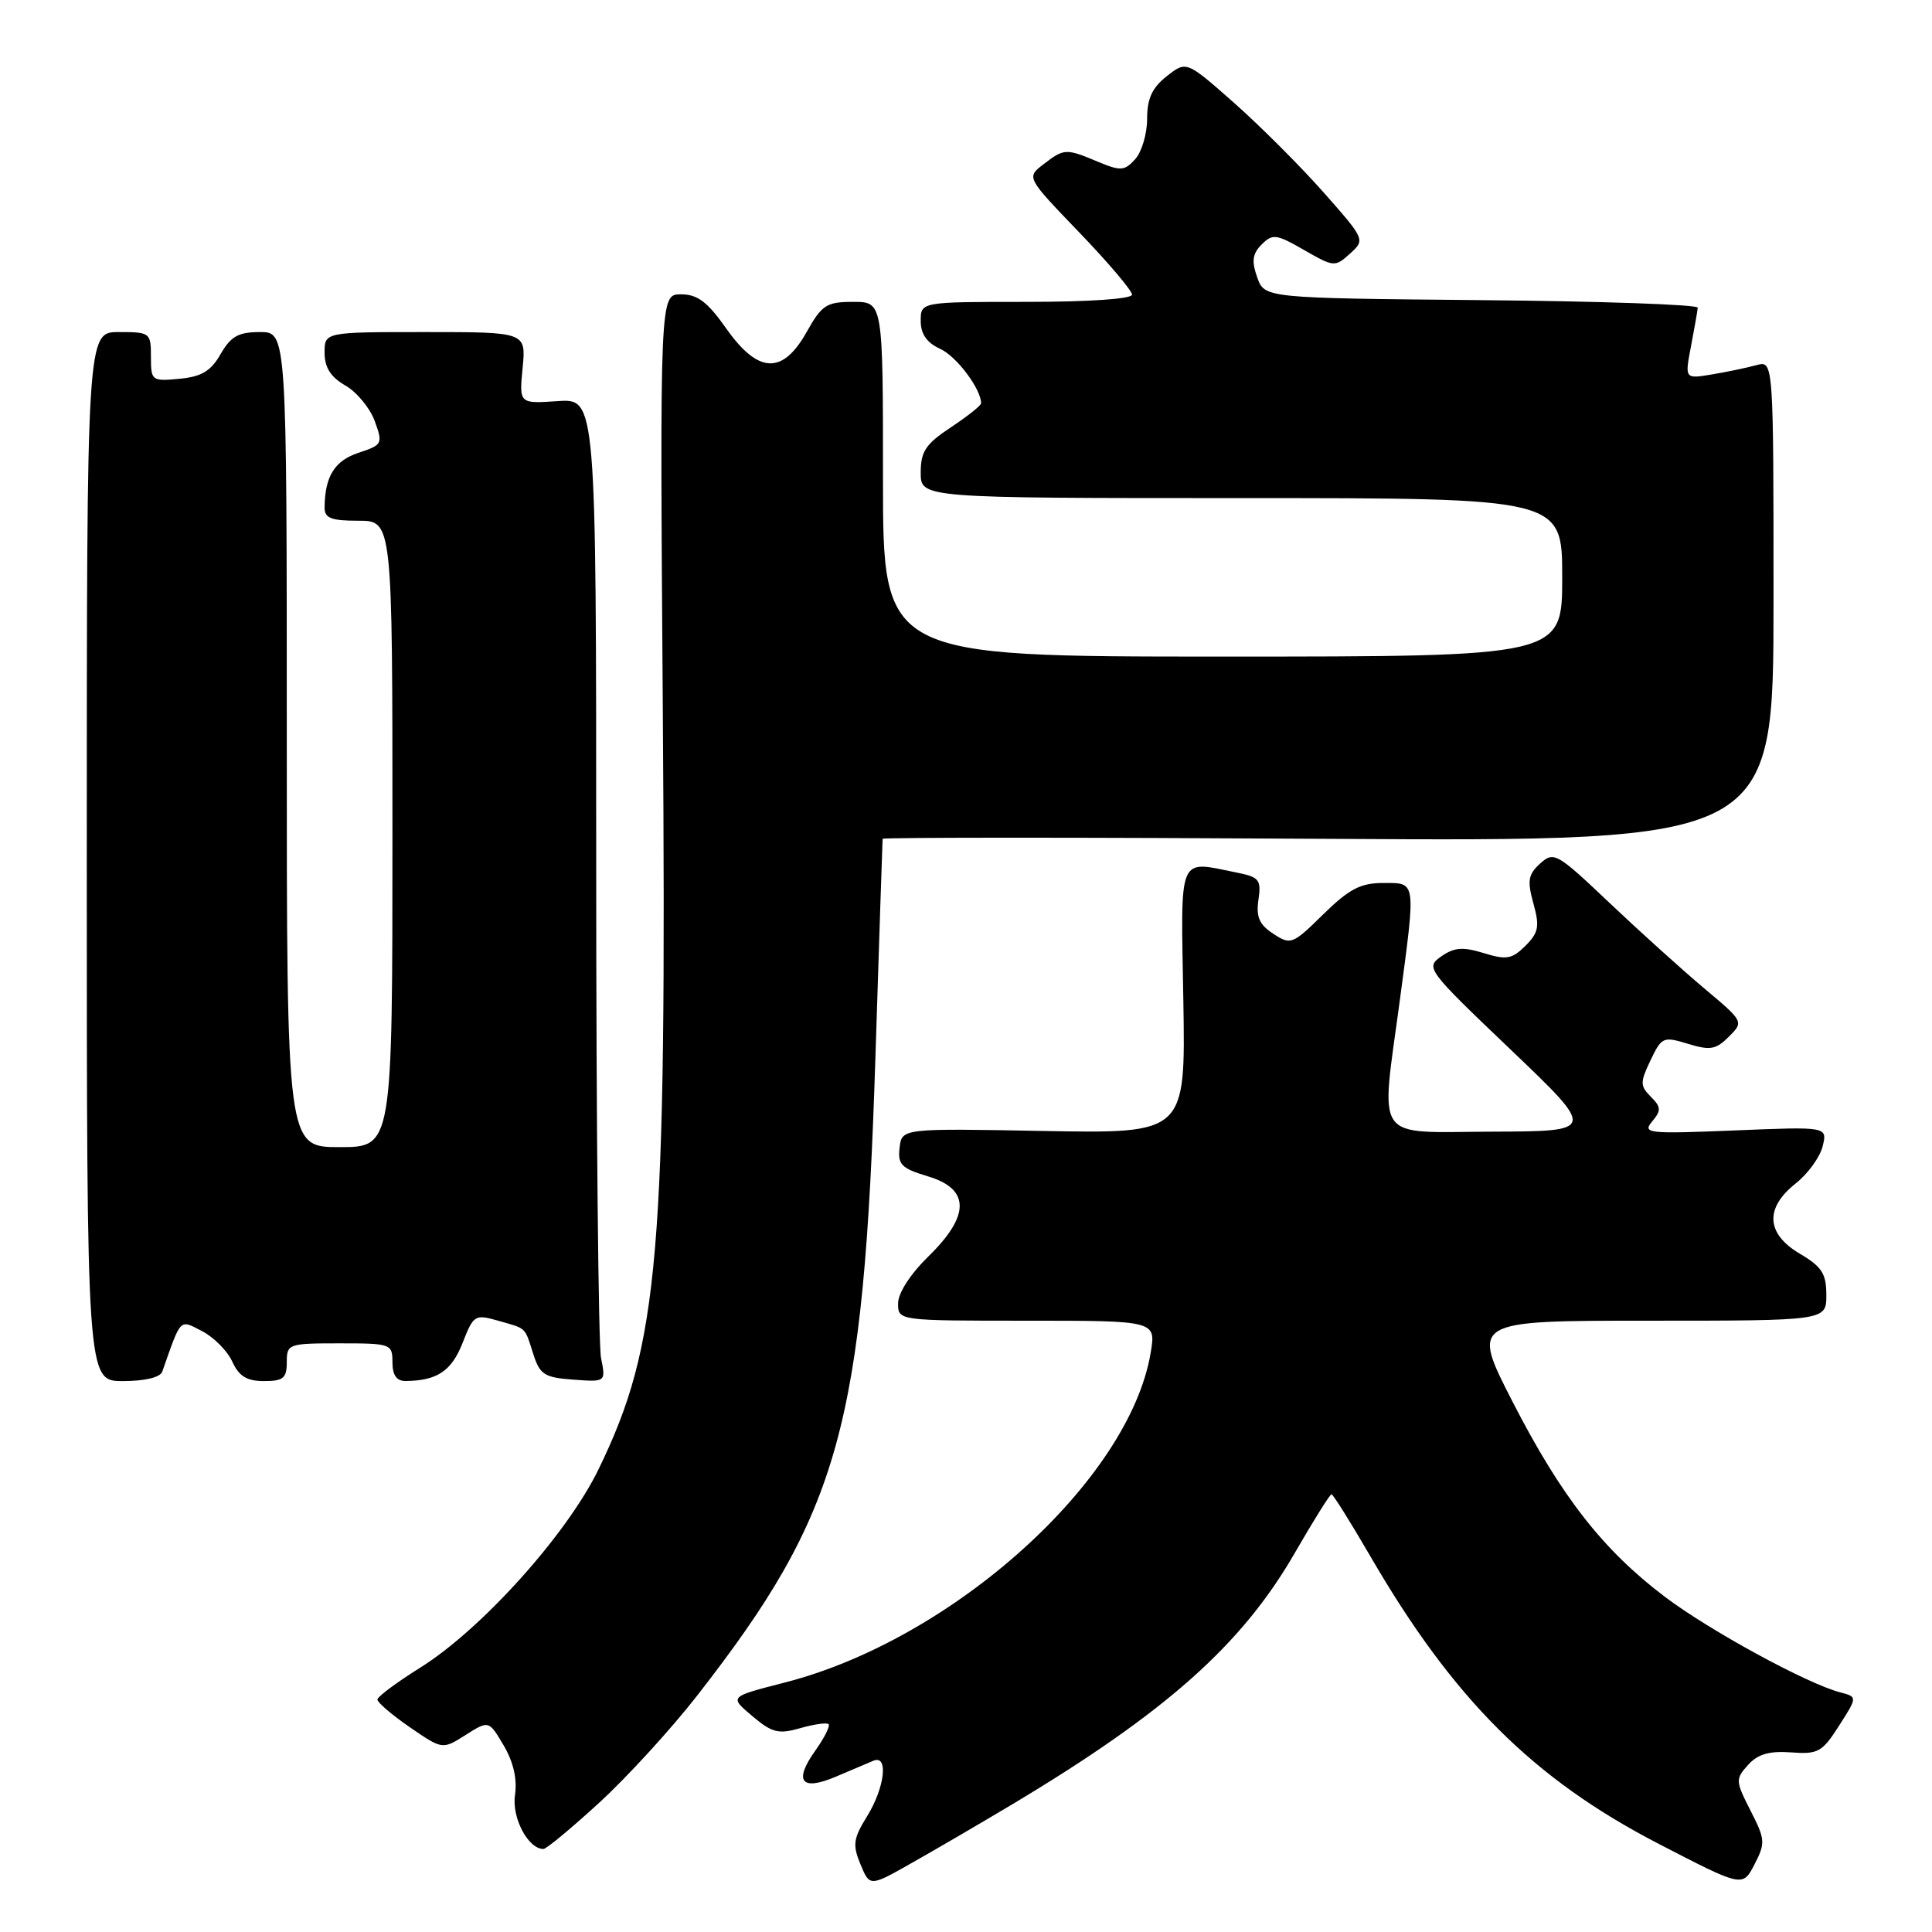 <?xml version="1.0" encoding="UTF-8" standalone="no"?>
<!DOCTYPE svg PUBLIC "-//W3C//DTD SVG 1.1//EN" "http://www.w3.org/Graphics/SVG/1.1/DTD/svg11.dtd" >
<svg xmlns="http://www.w3.org/2000/svg" xmlns:xlink="http://www.w3.org/1999/xlink" version="1.1" viewBox="0 0 256 256">
 <g >
 <path fill="currentColor"
d=" M 134.00 239.16 C 154.45 226.93 164.53 217.97 171.54 205.82 C 174.02 201.52 176.22 198.00 176.43 198.00 C 176.64 198.00 178.96 201.71 181.60 206.25 C 192.56 225.13 203.16 235.71 219.73 244.29 C 230.91 250.08 230.91 250.08 232.48 247.04 C 233.94 244.21 233.91 243.74 231.95 239.91 C 229.95 235.98 229.94 235.73 231.63 233.86 C 232.92 232.43 234.43 231.99 237.32 232.20 C 240.90 232.47 241.45 232.17 243.68 228.67 C 246.13 224.85 246.13 224.85 243.82 224.24 C 239.44 223.10 226.48 216.03 220.60 211.58 C 212.40 205.38 206.87 198.29 200.43 185.75 C 194.92 175.00 194.92 175.00 218.46 175.00 C 242.00 175.00 242.00 175.00 242.00 171.60 C 242.00 168.77 241.41 167.85 238.50 166.13 C 234.02 163.49 233.81 160.09 237.93 156.82 C 239.55 155.55 241.15 153.33 241.51 151.89 C 242.15 149.28 242.15 149.28 229.83 149.79 C 218.32 150.26 217.60 150.18 218.92 148.60 C 220.14 147.13 220.11 146.69 218.74 145.32 C 217.31 143.88 217.31 143.42 218.70 140.50 C 220.18 137.40 220.39 137.31 223.66 138.31 C 226.60 139.21 227.37 139.08 229.08 137.37 C 231.07 135.38 231.07 135.37 225.79 130.94 C 222.89 128.50 217.24 123.40 213.24 119.61 C 206.28 113.01 205.89 112.79 204.08 114.42 C 202.49 115.87 202.35 116.69 203.18 119.70 C 204.03 122.76 203.88 123.57 202.13 125.32 C 200.35 127.09 199.62 127.22 196.60 126.29 C 193.83 125.44 192.69 125.53 190.97 126.73 C 188.86 128.21 189.06 128.48 200.16 139.07 C 211.50 149.90 211.50 149.90 197.75 149.95 C 181.80 150.01 182.93 151.62 185.49 132.50 C 187.62 116.54 187.69 117.00 183.29 117.00 C 180.28 117.00 178.77 117.79 175.34 121.15 C 171.27 125.15 171.03 125.25 168.72 123.73 C 166.86 122.52 166.42 121.50 166.75 119.23 C 167.14 116.59 166.85 116.22 163.97 115.64 C 155.97 114.04 156.46 112.87 156.80 132.60 C 157.09 150.20 157.09 150.20 138.30 149.86 C 119.50 149.51 119.50 149.51 119.20 152.08 C 118.94 154.31 119.44 154.81 122.95 155.87 C 128.55 157.54 128.57 161.07 123.00 166.50 C 120.63 168.82 119.00 171.34 119.00 172.70 C 119.00 175.00 119.00 175.00 136.09 175.00 C 153.18 175.00 153.18 175.00 152.47 179.25 C 149.64 196.15 126.25 217.24 104.00 222.94 C 96.55 224.86 96.60 224.79 99.78 227.47 C 102.31 229.60 103.18 229.81 106.04 228.99 C 107.87 228.46 109.56 228.23 109.79 228.46 C 110.03 228.69 109.24 230.26 108.05 231.94 C 105.11 236.05 106.17 237.38 110.80 235.40 C 112.84 234.53 115.06 233.59 115.75 233.30 C 117.75 232.48 117.24 236.88 114.89 240.67 C 113.06 243.63 112.95 244.46 114.02 247.04 C 115.25 250.01 115.25 250.01 120.87 246.82 C 123.97 245.07 129.88 241.62 134.00 239.16 Z  M 79.41 238.86 C 83.09 235.49 88.95 229.08 92.43 224.61 C 111.30 200.38 114.44 189.11 116.00 140.00 C 116.50 124.32 116.93 111.34 116.95 111.15 C 116.98 110.95 143.55 110.95 176.00 111.15 C 235.00 111.50 235.00 111.50 235.00 79.63 C 235.00 47.77 235.00 47.77 232.75 48.38 C 231.51 48.72 228.86 49.28 226.86 49.61 C 223.23 50.22 223.23 50.22 224.07 45.86 C 224.53 43.46 224.93 41.17 224.96 40.77 C 224.98 40.36 212.07 39.91 196.27 39.77 C 167.55 39.50 167.55 39.50 166.58 36.73 C 165.82 34.59 165.96 33.61 167.18 32.39 C 168.63 30.95 169.12 31.01 172.80 33.13 C 176.74 35.39 176.89 35.41 178.88 33.61 C 180.91 31.77 180.90 31.74 175.37 25.48 C 172.31 22.02 166.97 16.68 163.51 13.62 C 157.20 8.05 157.20 8.05 154.60 10.10 C 152.66 11.63 152.00 13.06 152.00 15.74 C 152.00 17.72 151.29 20.13 150.42 21.09 C 149.00 22.66 148.50 22.69 145.45 21.42 C 141.23 19.65 141.00 19.66 138.25 21.78 C 136.00 23.51 136.00 23.51 143.00 30.79 C 146.85 34.79 150.00 38.51 150.00 39.04 C 150.00 39.61 144.32 40.00 136.00 40.00 C 122.00 40.00 122.00 40.00 122.00 42.52 C 122.00 44.26 122.80 45.41 124.57 46.22 C 126.74 47.20 130.00 51.54 130.00 53.44 C 130.00 53.73 128.20 55.16 126.00 56.62 C 122.65 58.84 122.00 59.81 122.00 62.63 C 122.00 66.00 122.00 66.00 164.50 66.00 C 207.00 66.00 207.00 66.00 207.00 76.50 C 207.00 87.00 207.00 87.00 162.00 87.00 C 117.00 87.00 117.00 87.00 117.00 63.50 C 117.00 40.00 117.00 40.00 113.06 40.00 C 109.51 40.00 108.91 40.39 106.88 44.00 C 103.69 49.68 100.46 49.53 96.21 43.50 C 93.74 39.99 92.42 39.00 90.23 39.00 C 87.43 39.00 87.43 39.00 87.83 94.75 C 88.35 166.56 87.36 178.10 79.32 194.67 C 75.13 203.31 63.79 215.92 55.64 221.00 C 52.55 222.93 50.02 224.82 50.01 225.20 C 50.01 225.59 51.94 227.24 54.31 228.87 C 58.63 231.84 58.63 231.84 61.70 229.89 C 64.77 227.95 64.77 227.95 66.74 231.28 C 68.03 233.47 68.55 235.73 68.24 237.85 C 67.79 240.86 69.98 245.00 72.01 245.00 C 72.40 245.00 75.72 242.24 79.41 238.86 Z  M 21.50 181.75 C 24.04 174.53 23.75 174.82 26.79 176.39 C 28.34 177.19 30.14 179.01 30.78 180.43 C 31.67 182.36 32.70 183.00 34.98 183.00 C 37.53 183.00 38.00 182.62 38.00 180.50 C 38.00 178.07 38.20 178.00 45.00 178.00 C 51.80 178.00 52.00 178.07 52.00 180.50 C 52.00 182.22 52.55 183.00 53.75 182.99 C 57.91 182.95 59.82 181.68 61.29 177.96 C 62.75 174.22 62.92 174.12 66.04 175.01 C 69.85 176.10 69.49 175.75 70.69 179.50 C 71.54 182.14 72.17 182.54 75.97 182.81 C 80.28 183.13 80.28 183.13 79.64 179.94 C 79.29 178.19 79.00 148.86 79.00 114.78 C 79.00 52.81 79.00 52.81 73.90 53.15 C 68.79 53.50 68.79 53.50 69.25 48.75 C 69.71 44.00 69.71 44.00 56.35 44.00 C 43.00 44.00 43.00 44.00 43.01 46.75 C 43.01 48.70 43.82 49.96 45.76 51.08 C 47.27 51.94 49.02 54.06 49.65 55.78 C 50.75 58.81 50.68 58.95 47.50 60.00 C 44.33 61.05 43.05 63.12 43.01 67.25 C 43.00 68.66 43.88 69.00 47.50 69.00 C 52.00 69.00 52.00 69.00 52.00 110.50 C 52.00 152.00 52.00 152.00 45.00 152.00 C 38.00 152.00 38.00 152.00 38.00 98.00 C 38.00 44.00 38.00 44.00 34.45 44.00 C 31.58 44.00 30.59 44.56 29.23 46.92 C 27.94 49.18 26.71 49.91 23.78 50.19 C 20.10 50.54 20.00 50.46 20.00 47.28 C 20.00 44.09 19.89 44.00 15.75 44.00 C 11.50 44.00 11.50 44.00 11.50 113.50 C 11.50 183.00 11.50 183.00 16.28 183.00 C 19.21 183.00 21.23 182.51 21.50 181.75 Z "/>
</g>
</svg>